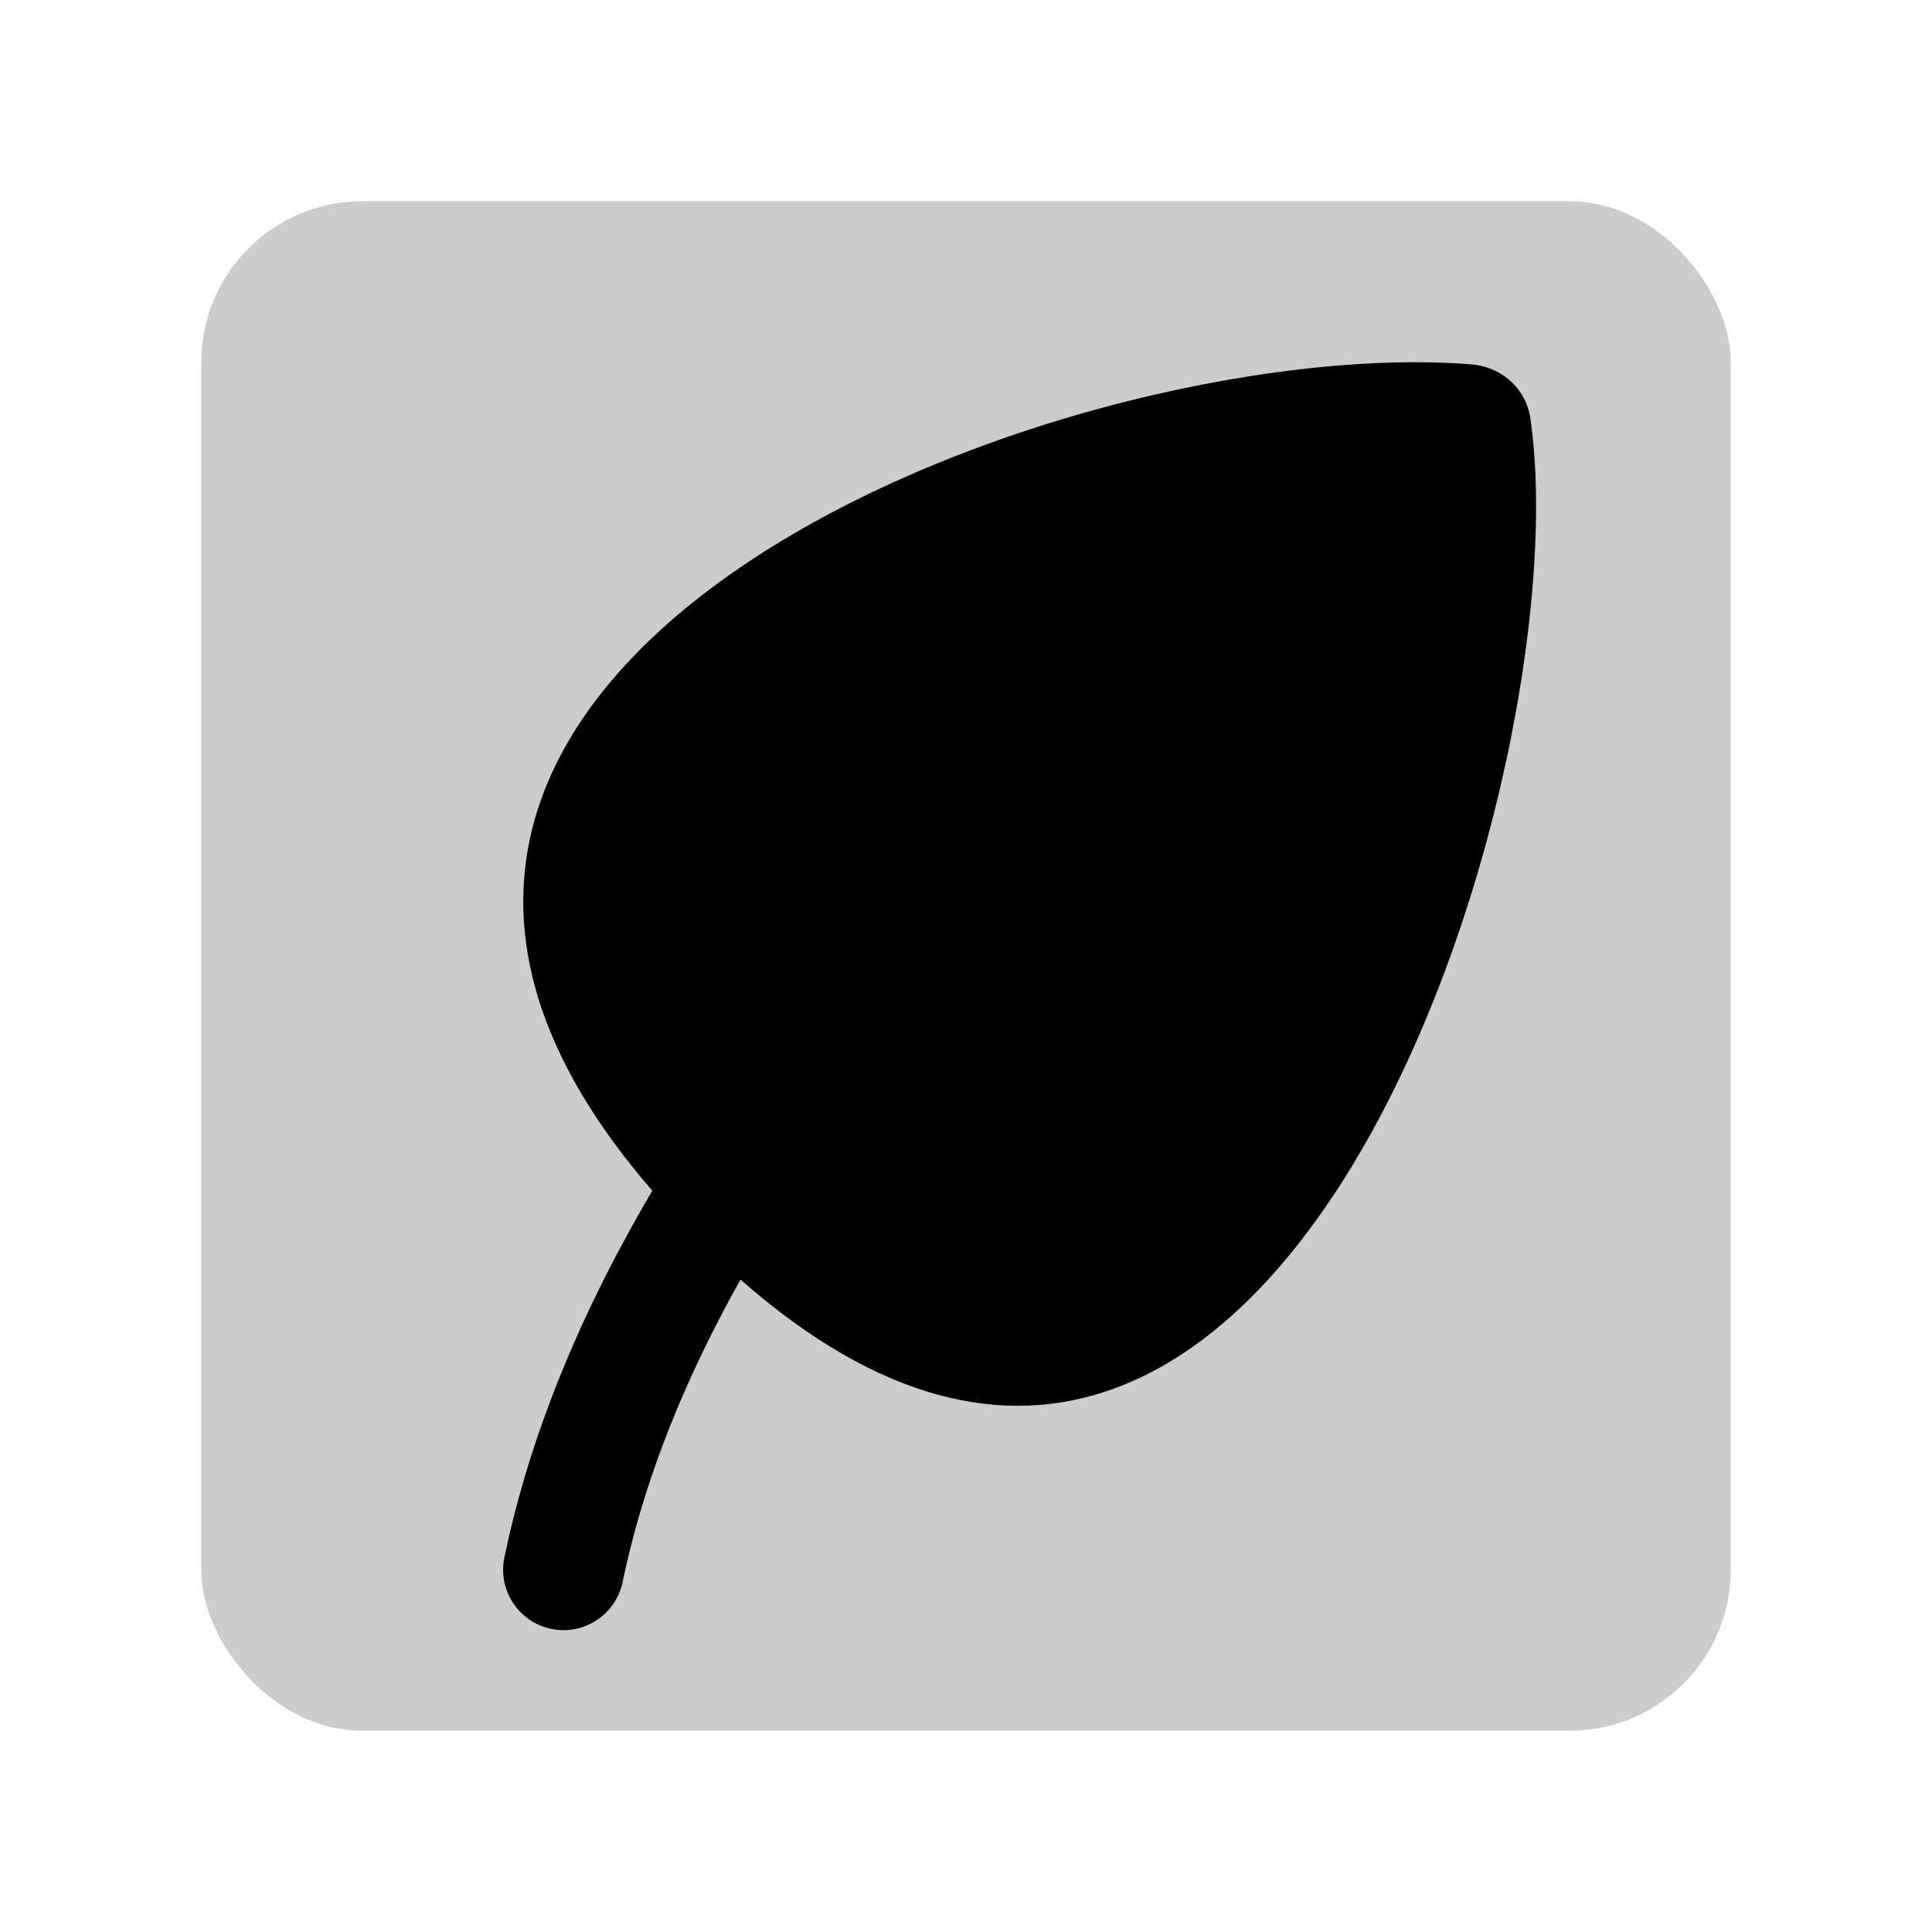 <svg width="48" height="48" viewBox="0 0 48 48" fill="none" xmlns="http://www.w3.org/2000/svg">
<rect opacity="0.2" x="5" y="5" width="38" height="38" rx="4" fill="black"/>
<path d="M16.766 30.202C4.171 16.767 26.364 8.252 36.549 9.052C37.303 9.111 37.913 9.648 38.022 10.396C39.363 19.619 31.087 45.478 16.766 30.202Z" fill="black"/>
<path d="M12.531 38.696C12.363 39.507 12.885 40.301 13.696 40.469C14.507 40.637 15.301 40.115 15.469 39.304L12.531 38.696ZM35.932 13.175C36.581 12.661 36.69 11.717 36.175 11.068C35.661 10.419 34.717 10.31 34.068 10.825L35.932 13.175ZM27.889 26.642C28.646 26.979 29.533 26.639 29.87 25.882C30.207 25.126 29.867 24.239 29.111 23.902L27.889 26.642ZM19.96 18.348C19.324 17.817 18.378 17.903 17.848 18.54C17.317 19.176 17.403 20.122 18.04 20.652L19.96 18.348ZM28.832 11.752C28.143 11.292 27.212 11.479 26.752 12.168C26.292 12.857 26.479 13.789 27.168 14.248L28.832 11.752ZM32.943 18.393C33.712 18.7 34.585 18.326 34.893 17.557C35.2 16.788 34.826 15.915 34.057 15.607L32.943 18.393ZM15.469 39.304C16.426 34.676 19.044 30.174 22.178 26.201L19.822 24.343C16.544 28.499 13.621 33.428 12.531 38.696L15.469 39.304ZM21.998 26.392C22.302 26.121 24.309 25.047 27.889 26.642L29.111 23.902C24.691 21.932 21.365 22.937 20.002 24.152L21.998 26.392ZM22.434 25.71C22.897 24.198 22.938 20.829 19.96 18.348L18.04 20.652C19.862 22.171 19.77 24.164 19.566 24.833L22.434 25.71ZM22.178 26.201C25.076 22.526 27.352 20.382 29.982 18.103L28.018 15.836C25.294 18.195 22.872 20.475 19.822 24.343L22.178 26.201ZM29.982 18.103C31.413 16.863 32.901 15.631 34.033 14.707C34.599 14.245 35.074 13.862 35.408 13.594C35.575 13.46 35.706 13.355 35.796 13.284C35.841 13.248 35.875 13.221 35.898 13.202C35.909 13.193 35.918 13.187 35.924 13.182C35.926 13.18 35.929 13.178 35.93 13.177C35.931 13.176 35.931 13.176 35.931 13.176C35.932 13.176 35.932 13.175 35.932 13.175C35.932 13.175 35.932 13.175 35.932 13.175C35.932 13.175 35.932 13.175 35 12C34.068 10.825 34.068 10.825 34.068 10.825C34.068 10.825 34.068 10.825 34.068 10.825C34.068 10.825 34.068 10.825 34.067 10.825C34.067 10.825 34.066 10.826 34.066 10.827C34.064 10.828 34.062 10.83 34.058 10.832C34.052 10.837 34.043 10.845 34.031 10.854C34.007 10.873 33.972 10.901 33.926 10.938C33.834 11.011 33.7 11.118 33.53 11.254C33.191 11.527 32.709 11.915 32.136 12.383C30.992 13.317 29.48 14.569 28.018 15.836L29.982 18.103ZM30.479 17.219C30.584 16.599 30.645 15.64 30.494 14.681C30.352 13.773 29.96 12.504 28.832 11.752L27.168 14.248C27.24 14.296 27.432 14.517 27.531 15.146C27.622 15.724 27.583 16.351 27.521 16.721L30.479 17.219ZM29.654 18.319C30.003 18.151 31.394 17.773 32.943 18.393L34.057 15.607C31.606 14.627 29.331 15.142 28.346 15.62L29.654 18.319Z" fill="black"/>
</svg>
